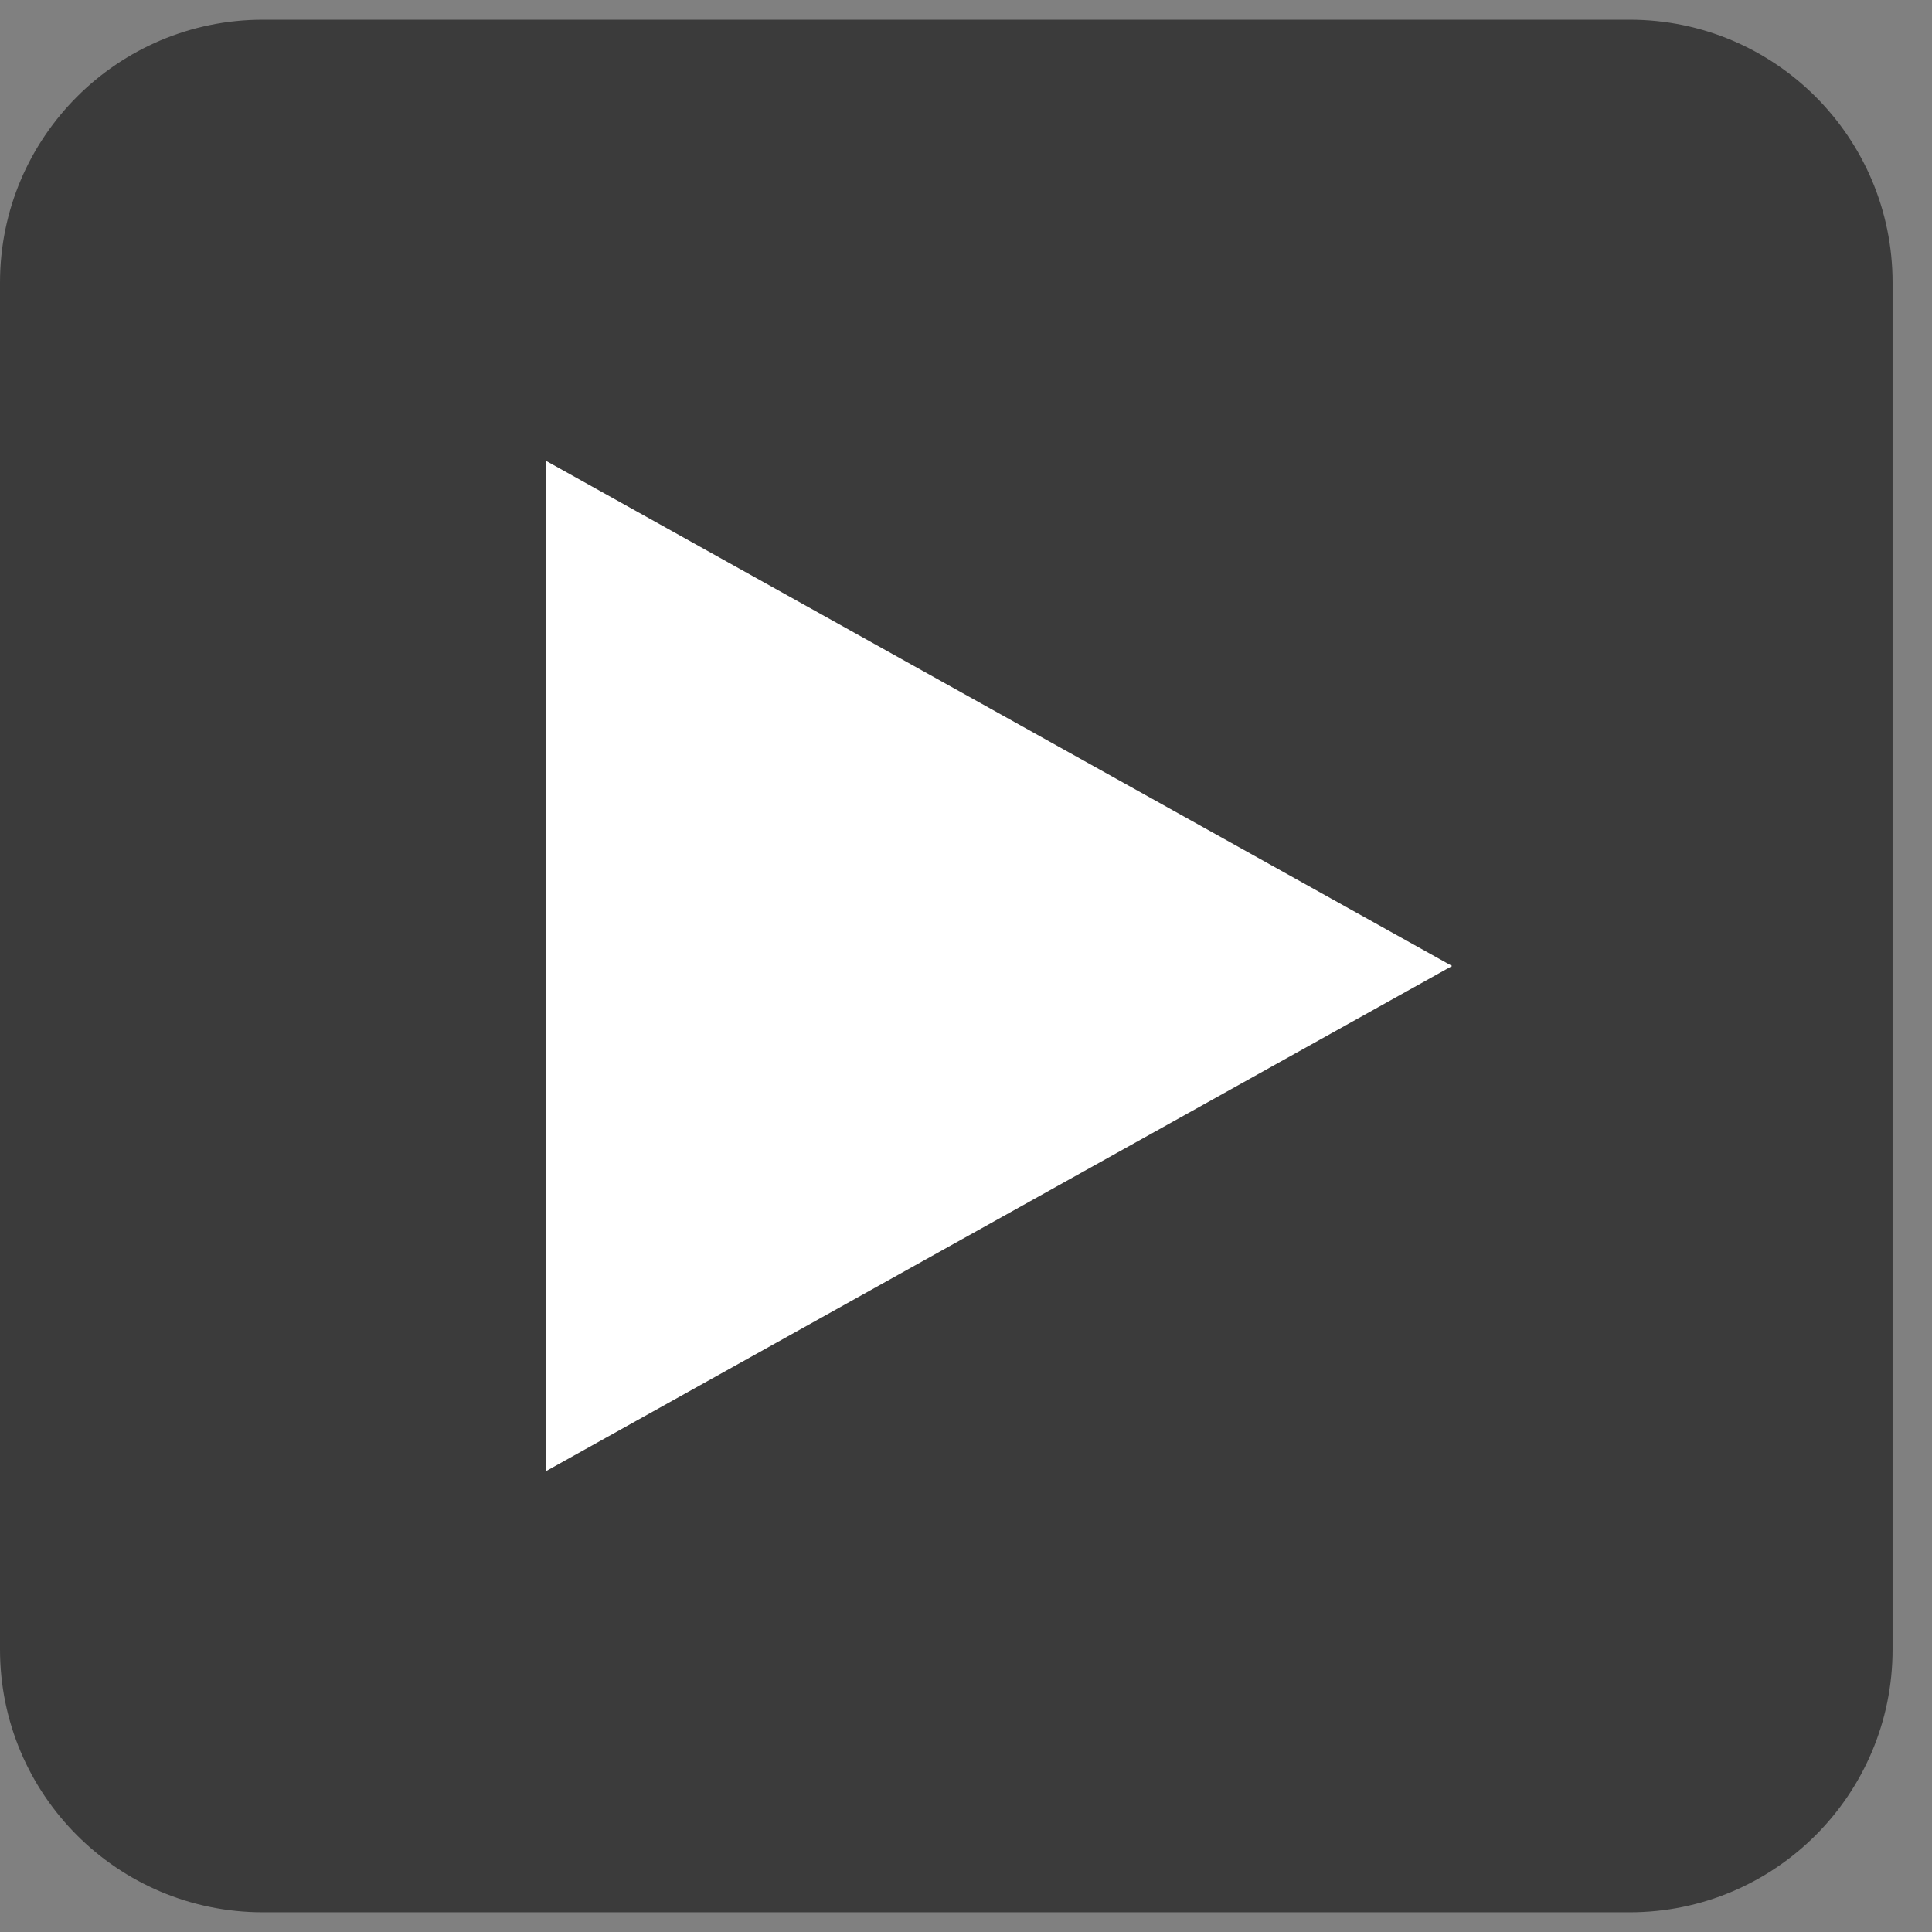<?xml version="1.0" encoding="utf-8"?>
<!-- Generator: Adobe Illustrator 15.1.0, SVG Export Plug-In . SVG Version: 6.00 Build 0)  -->
<!DOCTYPE svg PUBLIC "-//W3C//DTD SVG 1.1//EN" "http://www.w3.org/Graphics/SVG/1.1/DTD/svg11.dtd">
<svg version="1.1" id="Ebene_1" xmlns:xl="http://www.w3.org/1999/xlink"
	 xmlns="http://www.w3.org/2000/svg" xmlns:xlink="http://www.w3.org/1999/xlink" x="0px" y="0px" width="147px" height="147px"
	 viewBox="0 0 147 147" enable-background="new 0 0 147 147" xml:space="preserve">
<rect x="0" y="0" width="147" height="147" fill="#808080" stroke="none"/>
<g>
	<title>Canvas 1</title>
	<g>
		<title>Layer 1</title>
		<path fill="#3B3B3B" d="M72,145.5H20c-11.045,0-20-8.954-20-20v-104c0-11.046,8.955-20,20-20h104c11.047,0,20,8.954,20,20v104
			c0,11.046-8.953,20-20,20H72z"/>
		<path fill="#FFFFFF" d="M41.517,111.95l68.968-38.45L41.517,35.049V111.95z"/>
	</g>
</g>
</svg>
